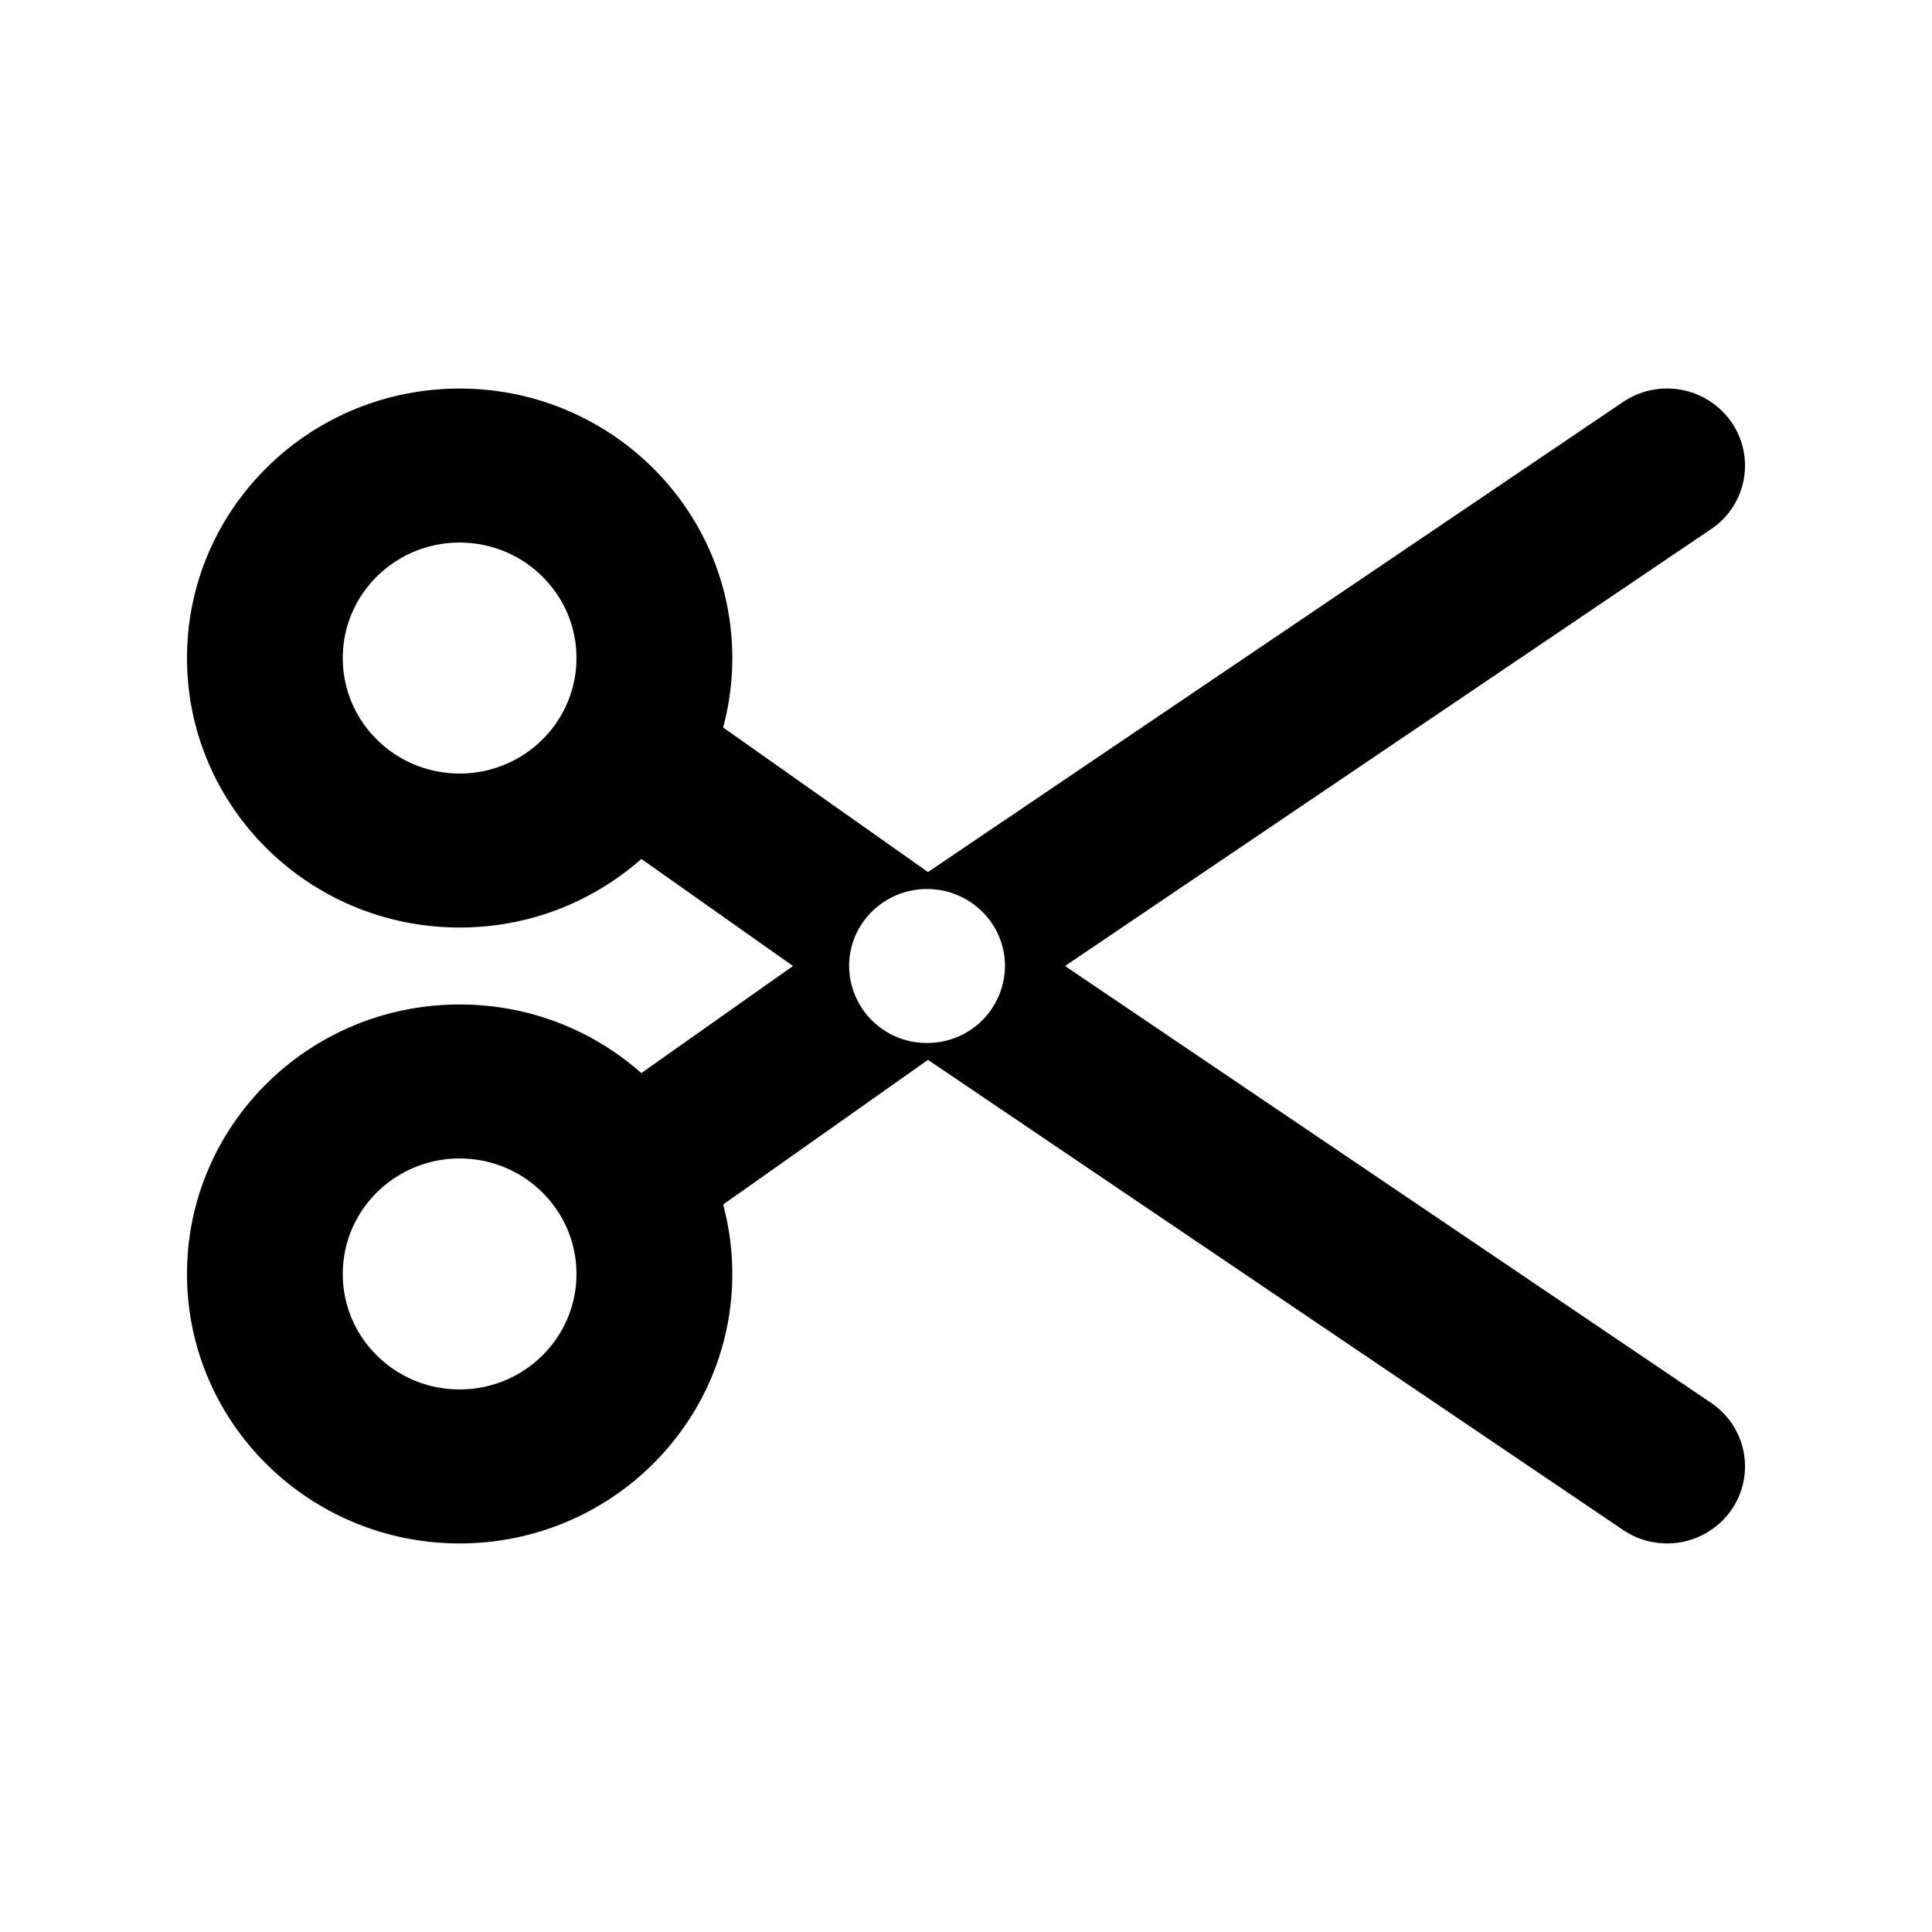 <svg xmlns="http://www.w3.org/2000/svg" width="24" height="24"><path fill="currentColor" fill-rule="evenodd" d="M21.508 5.243a.95.95 0 0 1-.252 1.33L13.23 12l8.026 5.427a.95.95 0 0 1 .252 1.33.975.975 0 0 1-1.345.249l-8.635-5.84-2.545 1.797c.074.275.114.565.114.863 0 1.848-1.517 3.347-3.387 3.347s-3.387-1.499-3.387-3.347c0-1.85 1.516-3.348 3.387-3.348.867 0 1.658.322 2.257.852L9.851 12l-1.884-1.33c-.599.53-1.39.852-2.257.852-1.87 0-3.387-1.499-3.387-3.348 0-1.848 1.516-3.347 3.387-3.347 1.87 0 3.387 1.499 3.387 3.347 0 .298-.04.588-.114.863l2.545 1.796 8.635-5.84a.975.975 0 0 1 1.345.25ZM12.484 12a.962.962 0 0 1-.968.956.962.962 0 0 1-.968-.956c0-.528.434-.956.968-.956.535 0 .968.428.968.956Zm-8.226 3.826c0 .792.65 1.434 1.452 1.434.801 0 1.451-.642 1.451-1.434 0-.793-.65-1.435-1.451-1.435-.802 0-1.452.642-1.452 1.435Zm0-7.652c0 .793.65 1.435 1.452 1.435.801 0 1.451-.642 1.451-1.435 0-.792-.65-1.434-1.451-1.434-.802 0-1.452.642-1.452 1.434Z" clip-rule="evenodd"/></svg>